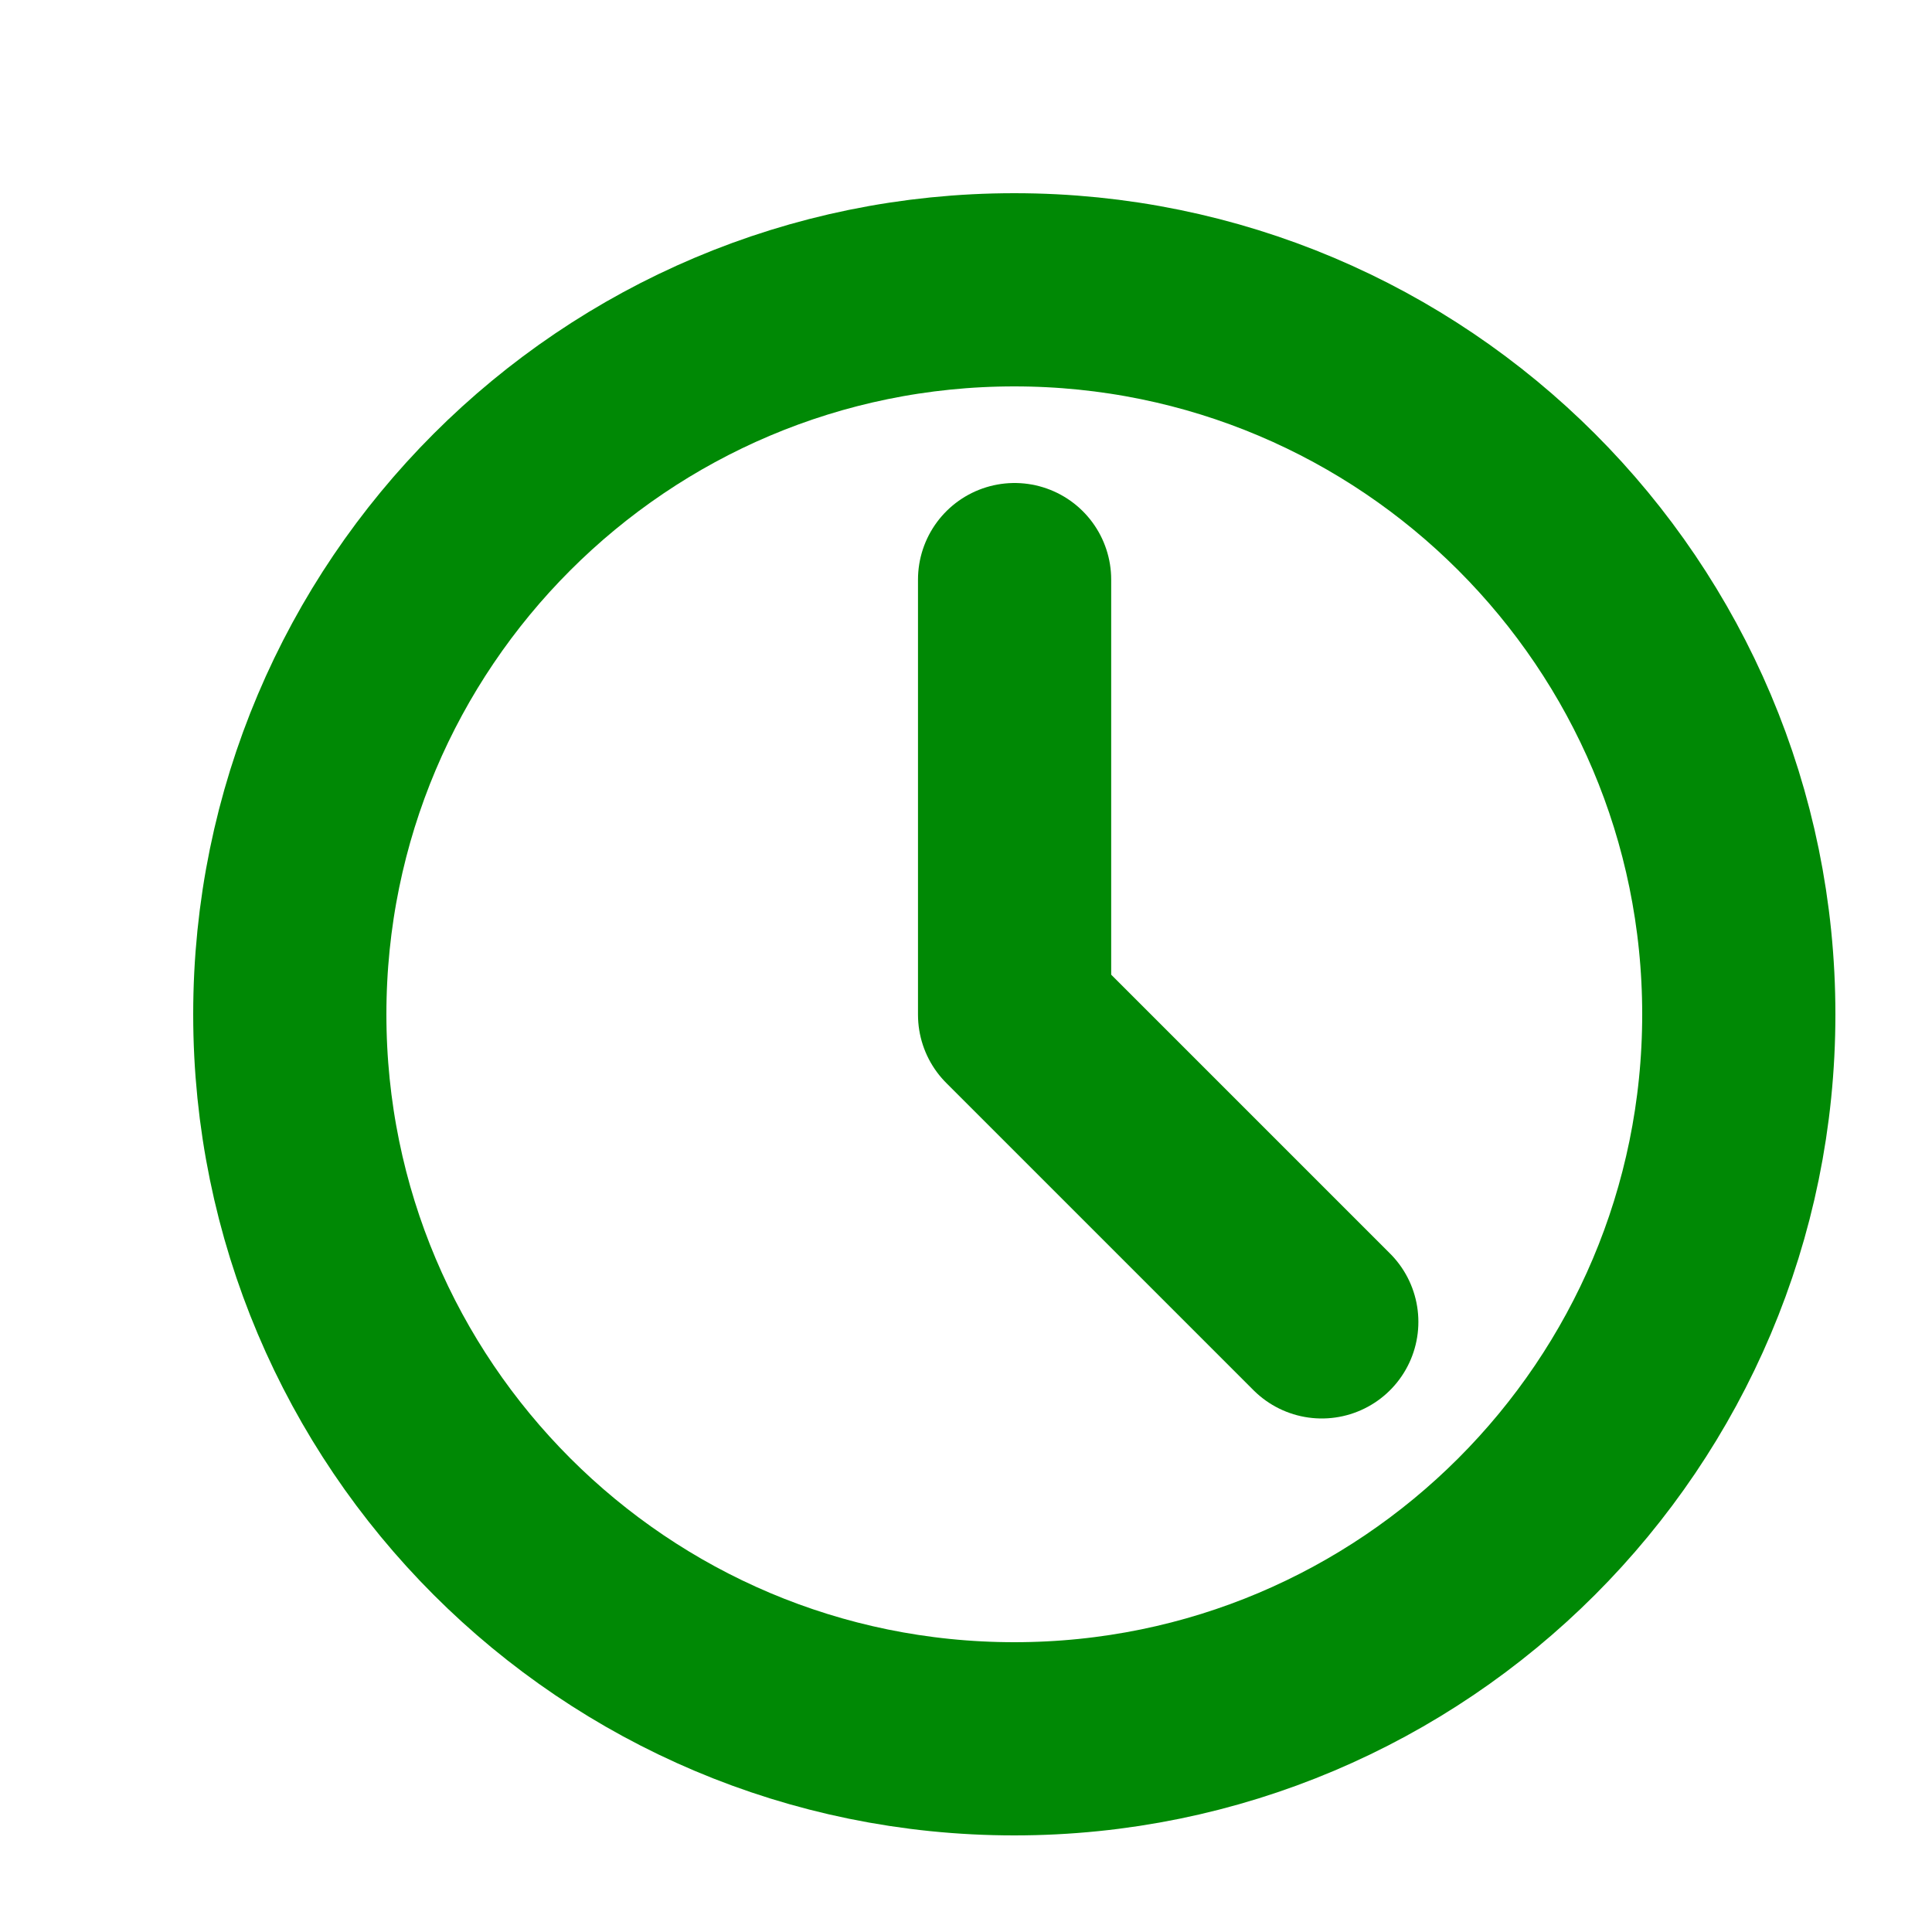 <svg width="20" height="20" viewBox="0 0 20 20" fill="none" xmlns="http://www.w3.org/2000/svg">
<path d="M10.5 18C14.642 18 18 14.642 18 10.5C18 6.358 14.642 3 10.5 3C6.358 3 3 6.358 3 10.5C3 14.642 6.358 18 10.5 18Z" stroke="#008905" stroke-width="2" stroke-linejoin="round"/>
<path d="M10.503 6V10.504L13.683 13.684" stroke="#008905" stroke-width="2" stroke-linecap="round" stroke-linejoin="round"/>
</svg>
